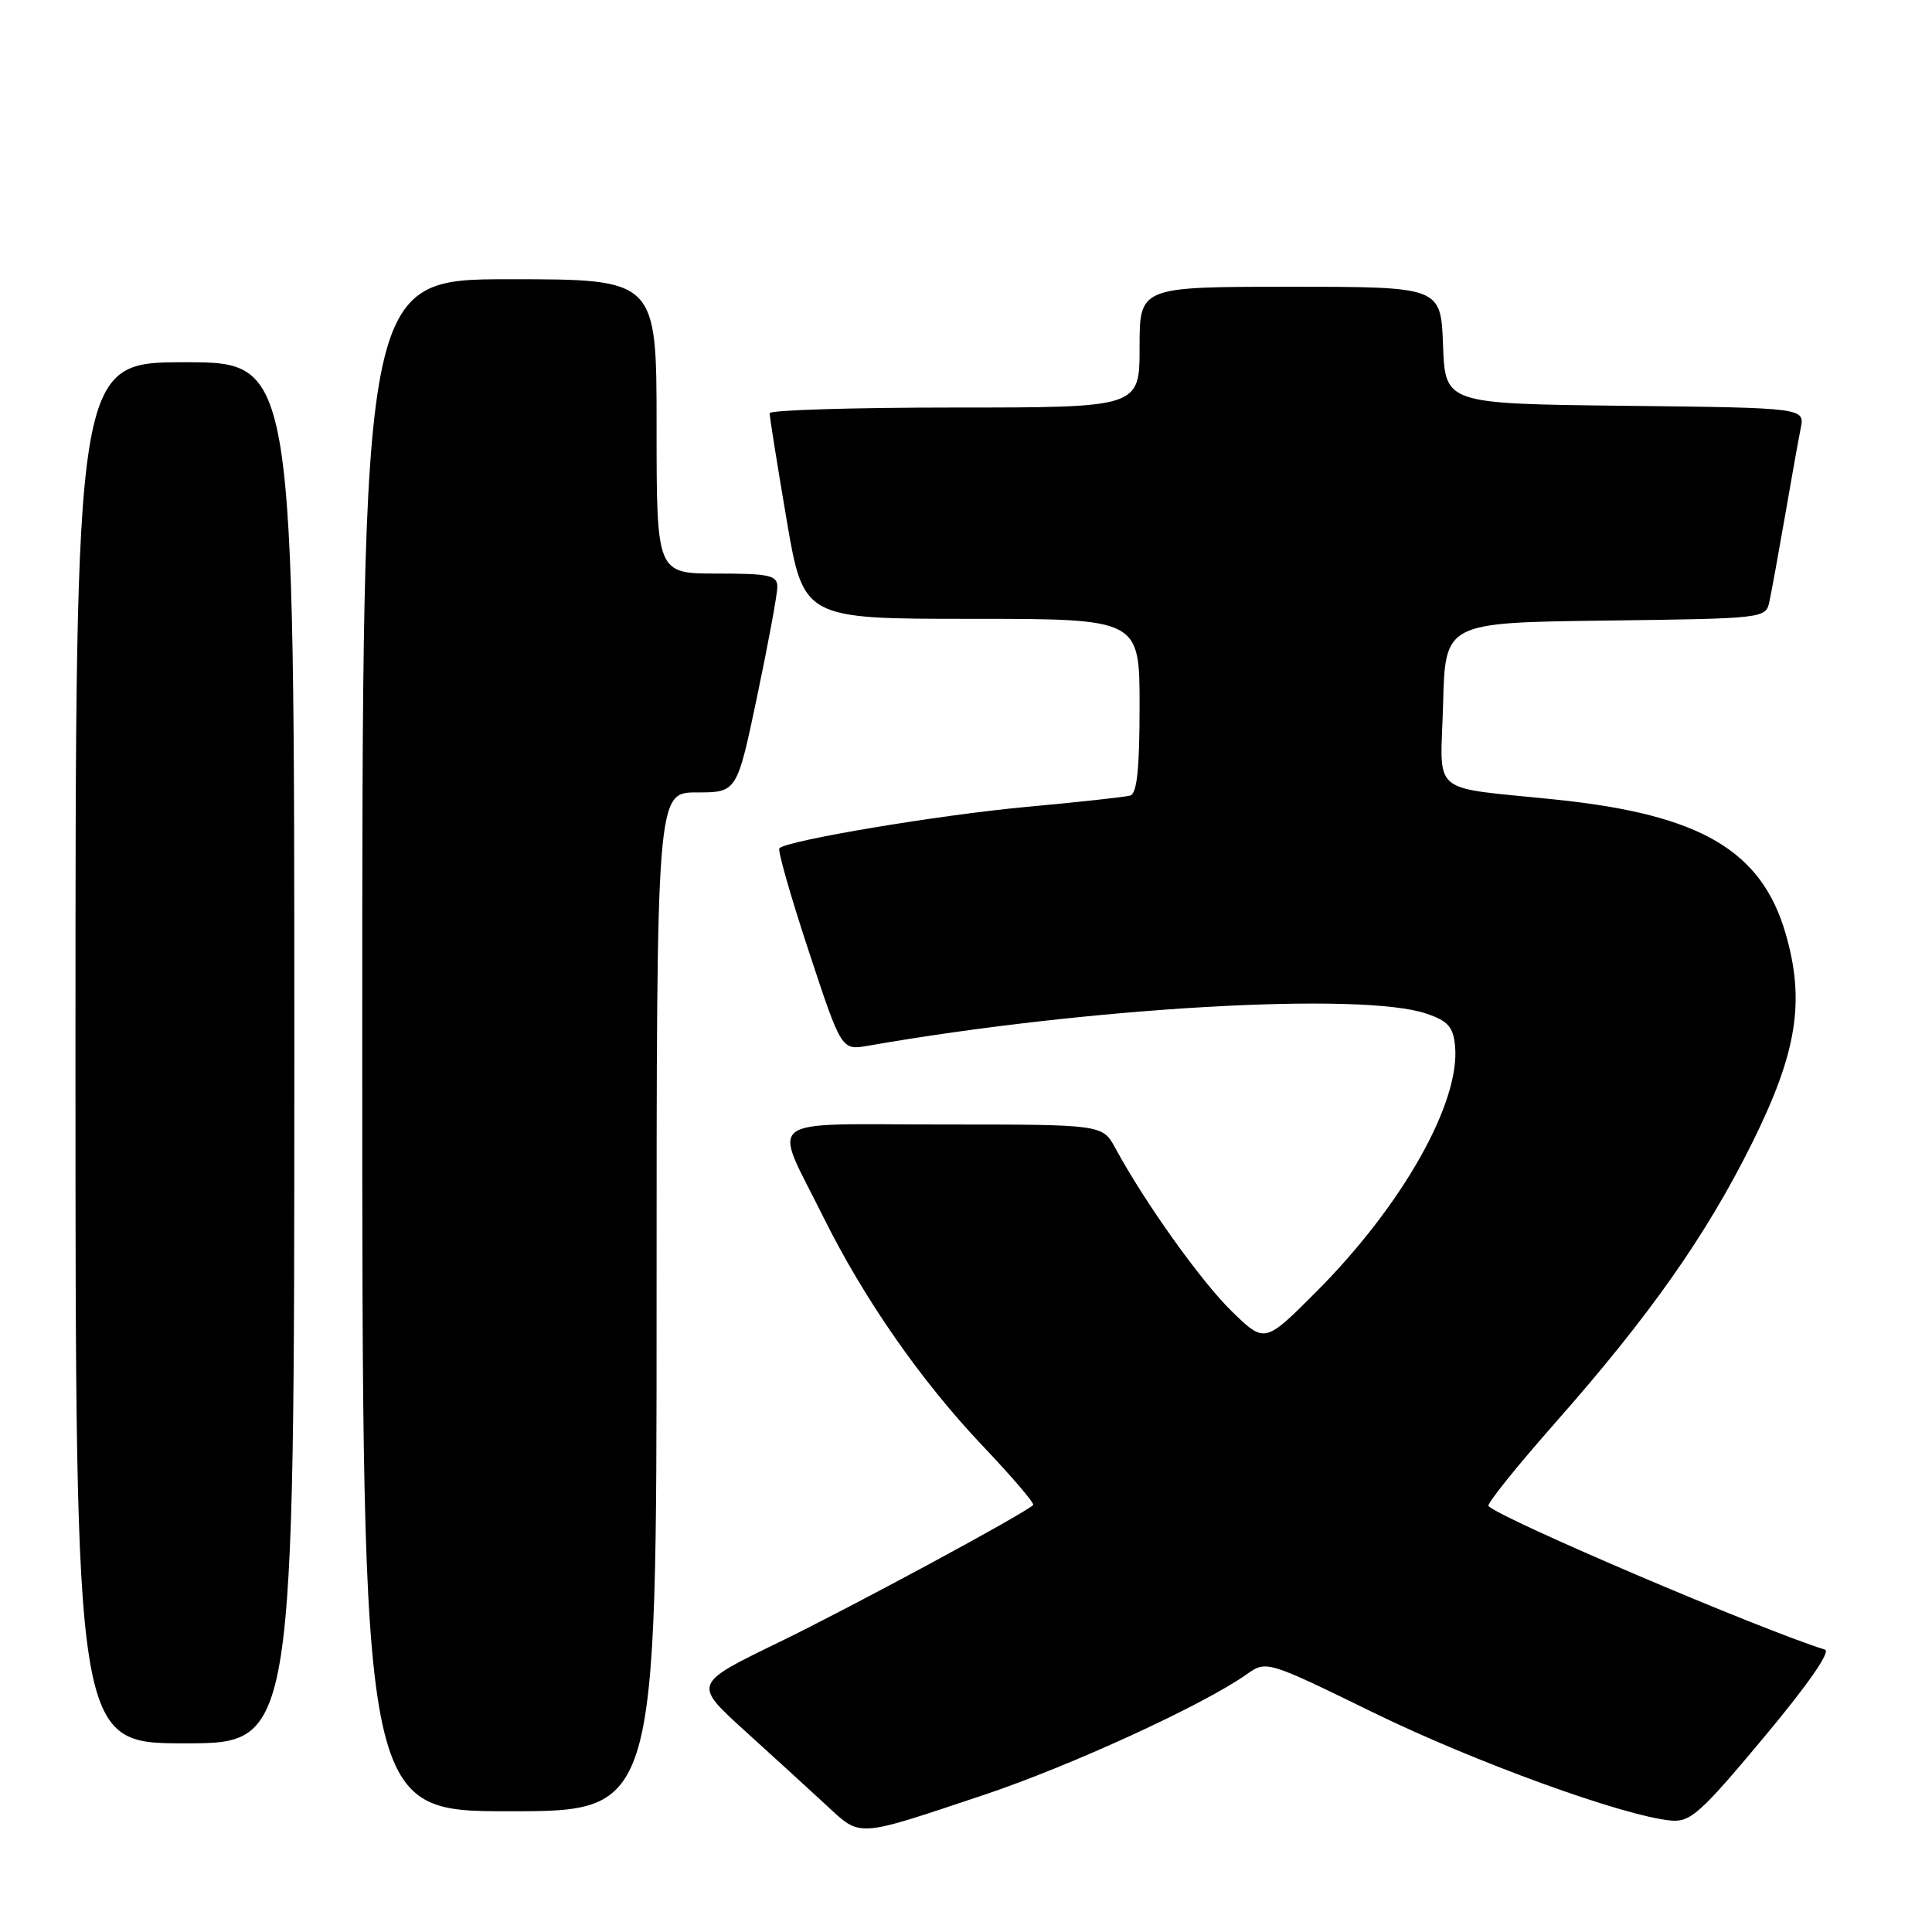 <?xml version="1.0" encoding="UTF-8" standalone="no"?>
<!DOCTYPE svg PUBLIC "-//W3C//DTD SVG 1.1//EN" "http://www.w3.org/Graphics/SVG/1.1/DTD/svg11.dtd" >
<svg xmlns="http://www.w3.org/2000/svg" xmlns:xlink="http://www.w3.org/1999/xlink" version="1.1" viewBox="0 0 256 256">
 <g >
 <path fill="currentColor"
d=" M 130.44 237.81 C 141.79 234.02 159.42 225.93 165.15 221.88 C 167.81 220.00 167.81 220.00 182.01 226.94 C 195.50 233.52 215.11 240.64 221.40 241.23 C 223.98 241.47 225.31 240.28 233.70 230.24 C 239.55 223.24 242.62 218.83 241.81 218.58 C 233.35 215.96 198.95 201.29 197.23 199.56 C 196.97 199.30 200.97 194.31 206.13 188.47 C 218.60 174.33 226.06 163.73 232.13 151.52 C 238.12 139.48 239.21 132.67 236.60 123.69 C 233.40 112.69 225.32 107.96 206.35 105.97 C 189.08 104.16 190.89 105.68 191.22 93.22 C 191.50 82.50 191.50 82.50 212.74 82.23 C 233.79 81.96 233.98 81.94 234.45 79.73 C 234.72 78.50 235.64 73.45 236.50 68.50 C 237.35 63.55 238.30 58.27 238.60 56.77 C 239.15 54.04 239.15 54.04 215.33 53.77 C 191.50 53.50 191.50 53.50 191.21 45.75 C 190.92 38.00 190.92 38.00 170.96 38.00 C 151.00 38.00 151.00 38.00 151.00 46.00 C 151.00 54.00 151.00 54.00 126.50 54.00 C 113.03 54.00 101.99 54.34 101.98 54.75 C 101.97 55.16 102.97 61.46 104.21 68.75 C 106.46 82.00 106.46 82.00 128.73 82.00 C 151.00 82.00 151.00 82.00 151.00 93.53 C 151.00 101.90 150.66 105.16 149.75 105.42 C 149.06 105.61 142.88 106.29 136.00 106.92 C 124.41 107.99 104.32 111.35 103.27 112.40 C 103.02 112.65 104.77 118.78 107.16 126.02 C 111.50 139.18 111.50 139.18 115.00 138.57 C 144.20 133.47 180.44 131.39 189.00 134.31 C 191.86 135.28 192.56 136.06 192.80 138.58 C 193.53 146.05 185.85 159.68 174.46 171.12 C 167.59 178.01 167.59 178.01 163.22 173.76 C 159.14 169.78 151.70 159.35 147.80 152.15 C 146.09 149.00 146.09 149.00 124.98 149.00 C 100.58 149.00 102.35 147.64 109.08 161.23 C 114.49 172.14 122.04 182.98 130.24 191.62 C 134.12 195.70 137.11 199.21 136.90 199.42 C 135.66 200.62 112.83 212.94 103.17 217.63 C 91.85 223.12 91.85 223.12 98.66 229.31 C 102.42 232.72 107.29 237.16 109.49 239.20 C 114.14 243.49 113.29 243.54 130.44 237.81 Z  M 87.00 172.50 C 87.00 105.00 87.00 105.00 92.33 105.00 C 97.65 105.00 97.65 105.00 100.33 92.25 C 101.80 85.24 103.01 78.71 103.00 77.75 C 103.00 76.23 101.95 76.00 95.00 76.00 C 87.00 76.00 87.00 76.00 87.00 56.50 C 87.00 37.00 87.00 37.00 67.50 37.00 C 48.00 37.00 48.00 37.00 48.00 138.50 C 48.00 240.00 48.00 240.00 67.50 240.00 C 87.00 240.00 87.00 240.00 87.00 172.50 Z  M 39.00 139.50 C 39.00 48.00 39.00 48.00 24.50 48.00 C 10.00 48.00 10.00 48.00 10.00 139.50 C 10.00 231.00 10.00 231.00 24.50 231.00 C 39.00 231.00 39.00 231.00 39.00 139.50 Z "/>
</g>
</svg>